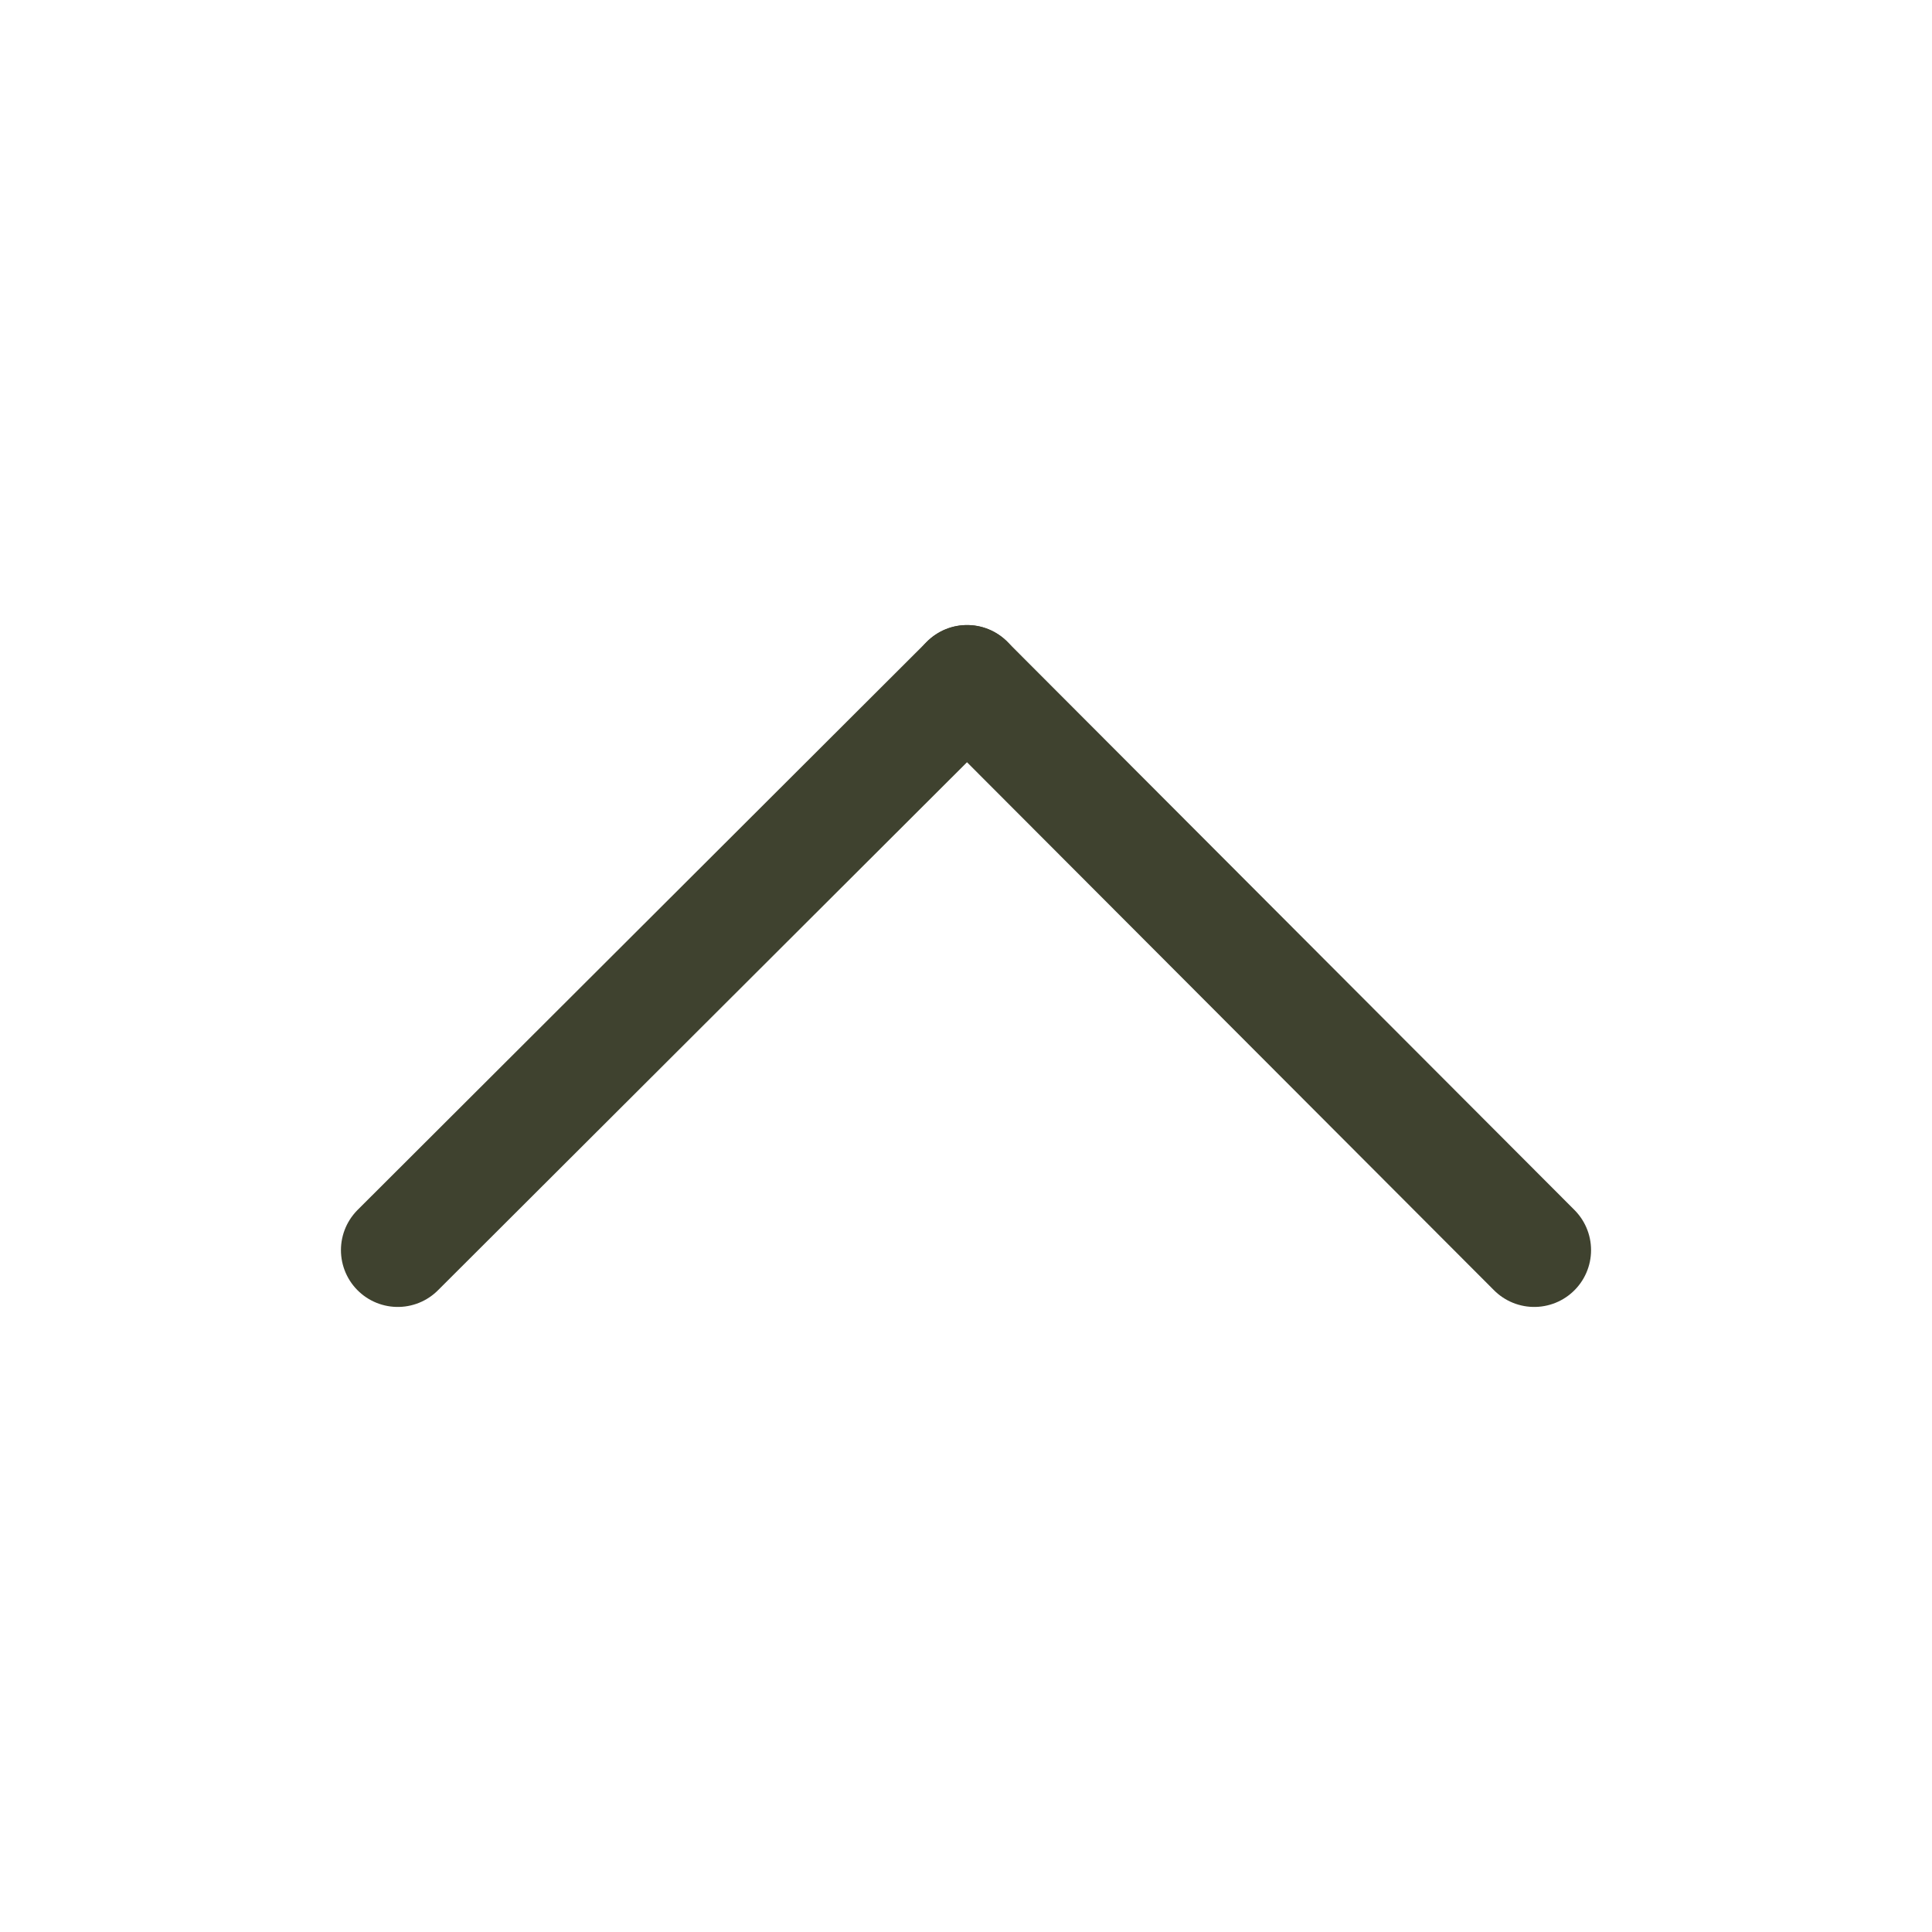 <svg width="34" height="34" viewBox="0 0 34 34" fill="none" xmlns="http://www.w3.org/2000/svg">
<path d="M7 22L17.019 12" stroke="#3F422F" stroke-width="2" stroke-miterlimit="10" stroke-linecap="round"/>
<path d="M17.019 12L27 22" stroke="#3F422F" stroke-width="2" stroke-miterlimit="10" stroke-linecap="round"/>
</svg>

